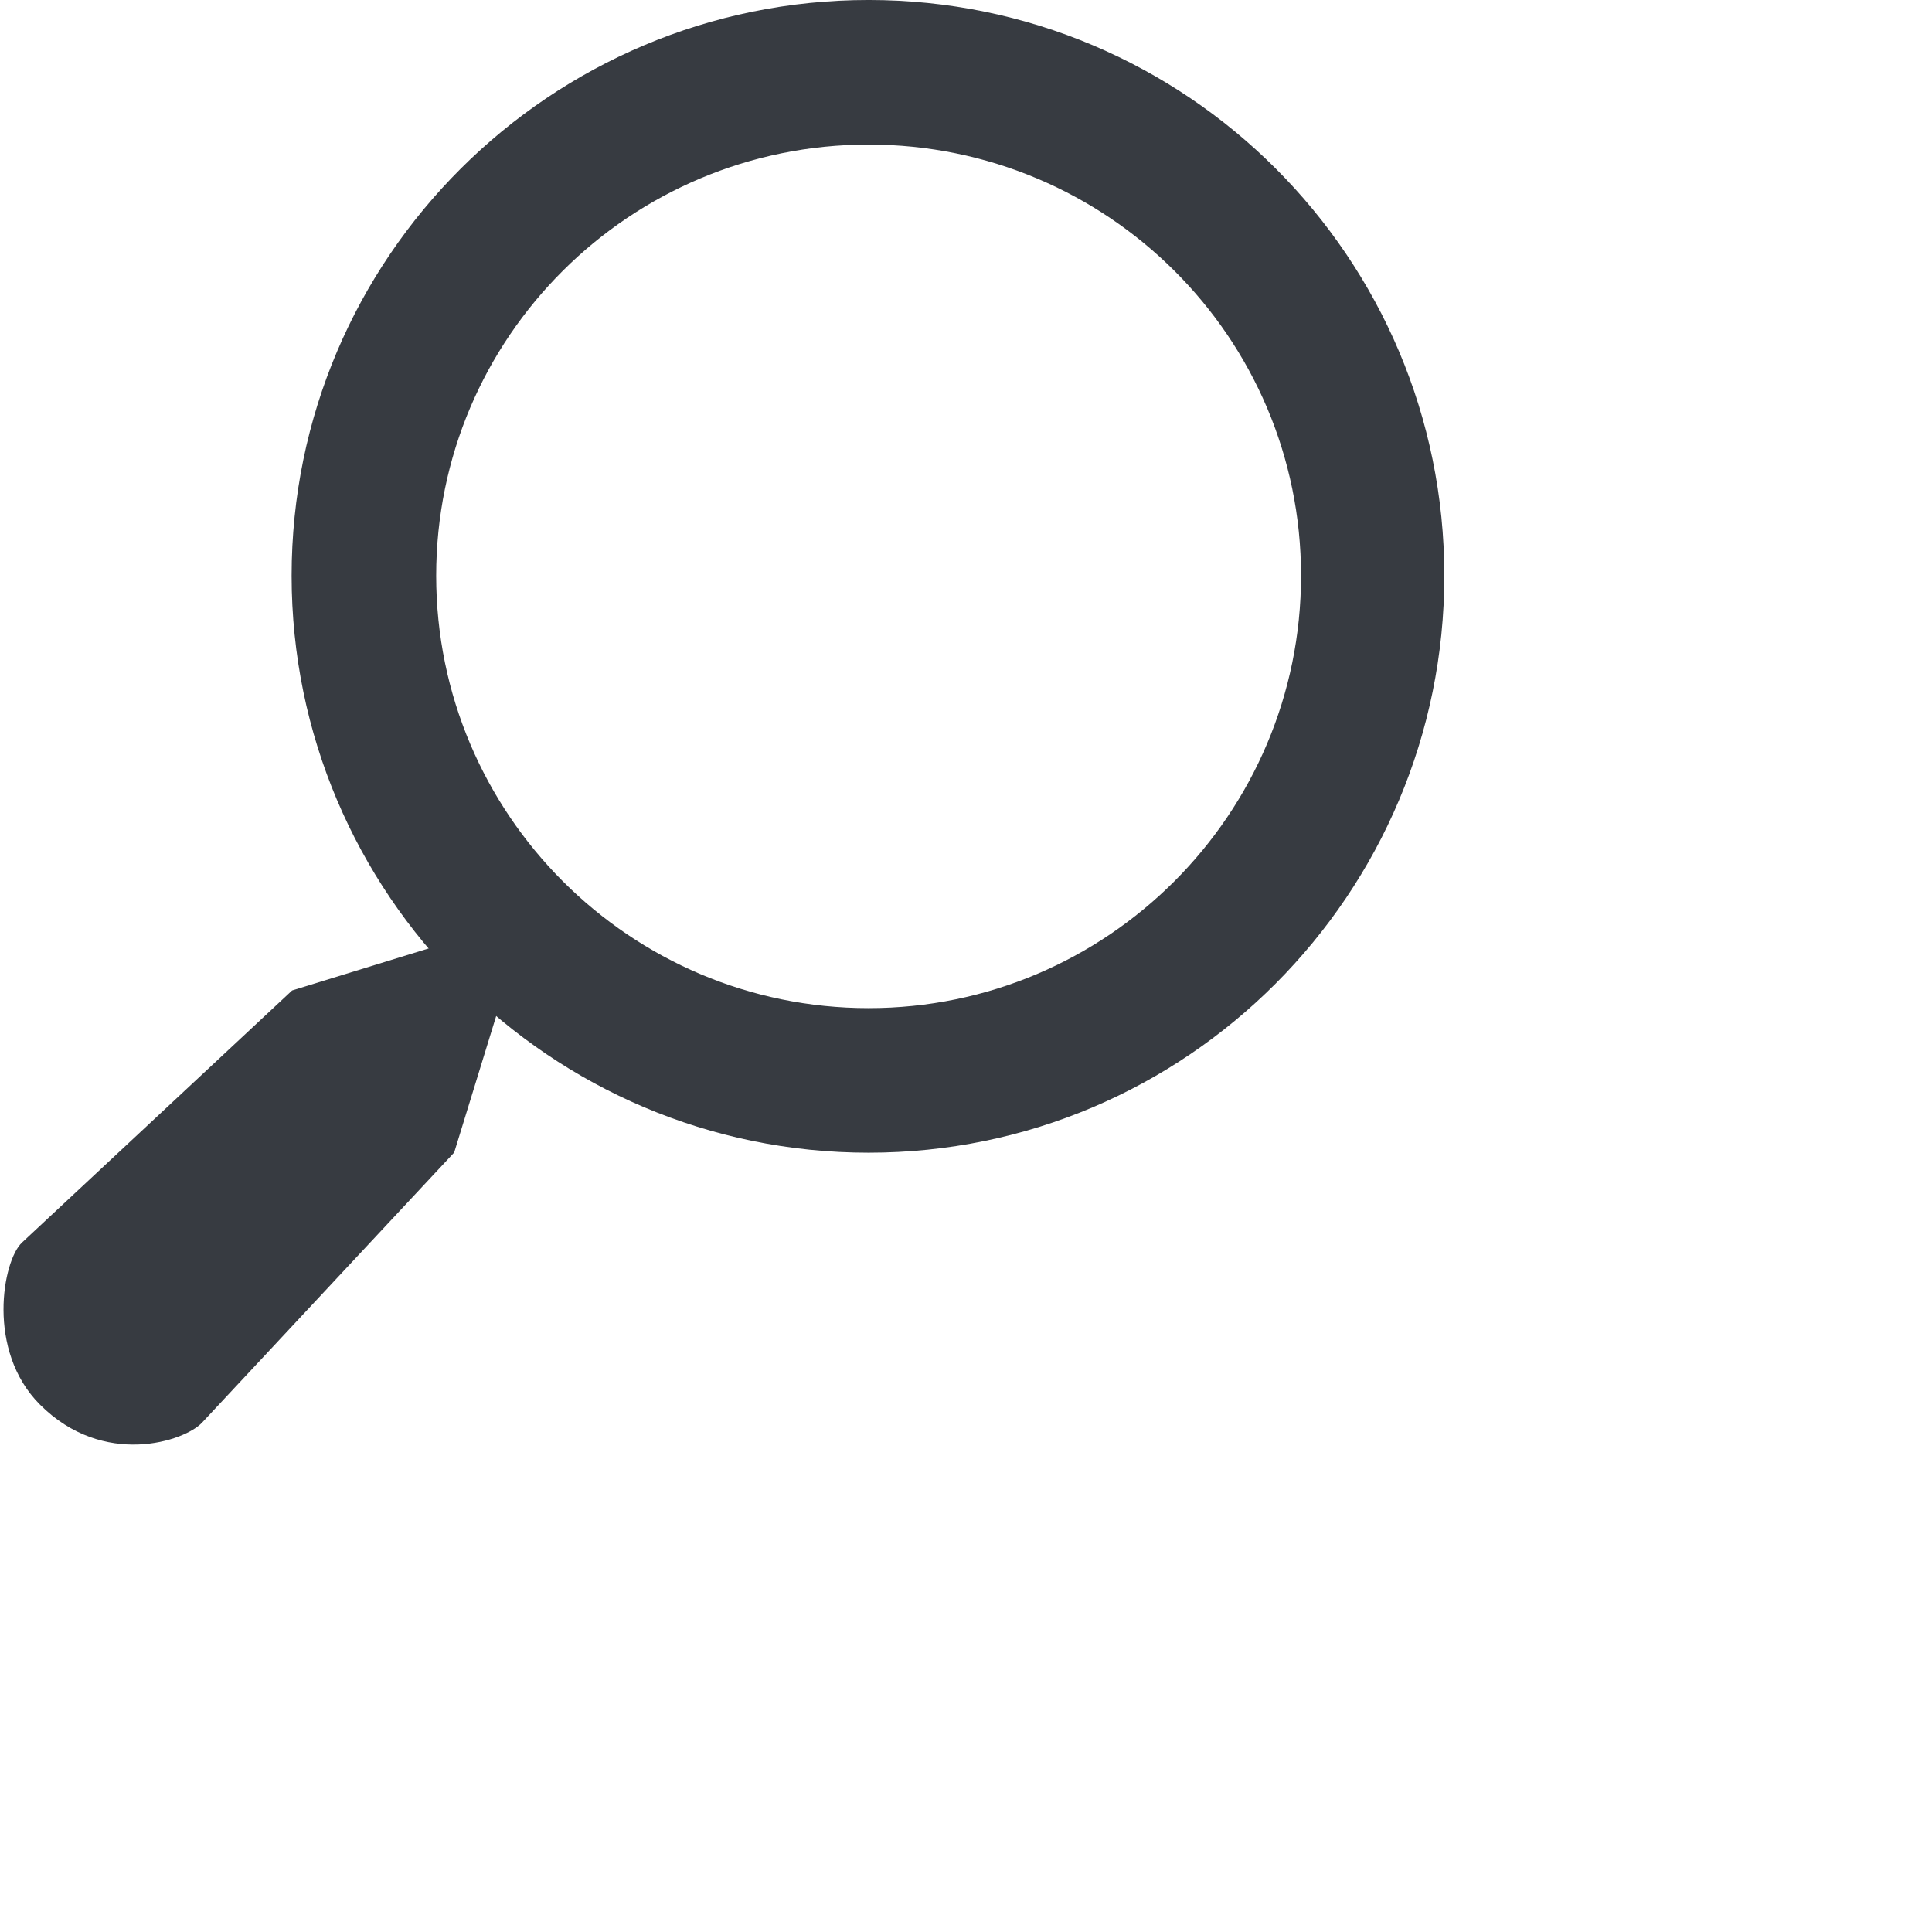 <?xml version="1.0" encoding="UTF-8" standalone="no"?>
<!-- Created with Inkscape (http://www.inkscape.org/) -->
<svg
   xmlns:dc="http://purl.org/dc/elements/1.1/"
   xmlns:cc="http://web.resource.org/cc/"
   xmlns:rdf="http://www.w3.org/1999/02/22-rdf-syntax-ns#"
   xmlns:svg="http://www.w3.org/2000/svg"
   xmlns="http://www.w3.org/2000/svg"
   xmlns:sodipodi="http://sodipodi.sourceforge.net/DTD/sodipodi-0.dtd"
   xmlns:inkscape="http://www.inkscape.org/namespaces/inkscape"
   inkscape:export-ydpi="240.00000"
   inkscape:export-xdpi="240.00000"
   inkscape:export-filename="/home/jimmac/gfx/novell/pdes/trunk/docs/BIGmime-text.png"
   sodipodi:docname="gnome-searchtool-animation-rest.svg"
   sodipodi:docbase="/home/qwerty/.icons/MonoIce/scalable/apps"
   inkscape:version="0.45.1"
   sodipodi:version="0.32"
   id="svg249"
   height="48"
   width="48"
   inkscape:output_extension="org.inkscape.output.svg.inkscape"
   version="1.0">
  <defs
     id="defs3" />
  <sodipodi:namedview
     inkscape:window-y="45"
     inkscape:window-x="102"
     inkscape:window-height="872"
     inkscape:window-width="929"
     inkscape:document-units="px"
     inkscape:grid-bbox="true"
     showgrid="true"
     inkscape:current-layer="layer5"
     inkscape:cy="1.030578"
     inkscape:cx="74.090834"
     inkscape:zoom="3.5833333"
     inkscape:pageshadow="2"
     inkscape:pageopacity="0"
     borderopacity="1"
     bordercolor="#666666"
     pagecolor="#b6b6b6"
     id="base"
     inkscape:showpageshadow="true"
     showborder="true"
     showguides="true"
     inkscape:guide-bbox="true"
     inkscape:grid-points="true"
     gridspacingx="0.5px"
     gridspacingy="0.5px"
     gridempspacing="2"
     fill="#729fcf"
     stroke="#2e3436"
     width="48px"
     height="48px" />
  <g
     inkscape:groupmode="layer"
     id="layer5"
     inkscape:label="Text"
     style="display:inline">
    <rect
       style="fill:none;fill-opacity:0.27;stroke:none;stroke-width:4;stroke-linecap:round;stroke-linejoin:round;stroke-miterlimit:4;stroke-dasharray:none;stroke-opacity:1"
       id="rect1493"
       width="56"
       height="56"
       x="-4"
       y="-4" />
    <g
       id="g2167"
       transform="matrix(0.767,0,0,0.767,-0.424,-0.512)">
      <path
         style="fill:#373b41;fill-opacity:1;stroke:none;stroke-width:4;stroke-linecap:round;stroke-linejoin:round;stroke-miterlimit:4;stroke-dasharray:none;stroke-opacity:1"
         d="M 21.594 0 C 13.686 -3.1808323e-15 7.25 6.405 7.25 14.312 C 7.25 22.22 13.686 28.656 21.594 28.656 C 29.501 28.656 35.906 22.22 35.906 14.312 C 35.906 6.405 29.501 1.5901632e-15 21.594 0 z M 21.594 3.594 C 27.524 3.594 32.344 8.382 32.344 14.312 C 32.344 20.243 27.524 25.062 21.594 25.062 C 15.663 25.062 10.844 20.243 10.844 14.312 C 10.844 8.382 15.663 3.594 21.594 3.594 z "
         transform="matrix(1.303,0,0,1.303,0.552,0.667)"
         id="path4119" />
      <path
         sodipodi:nodetypes="cczzzcc"
         id="path15511"
         d="M 17.598,30.417 L 15.265,38 L 7.098,46.75 C 6.535,47.353 3.91,48.229 1.848,46.167 C 0.098,44.417 0.642,41.497 1.265,40.917 L 10.015,32.75 L 17.598,30.417 z "
         style="color:#373b41;fill:#373b41;fill-opacity:1;fill-rule:nonzero;stroke:none;stroke-width:8;stroke-linecap:round;stroke-linejoin:round;marker:none;marker-start:none;marker-mid:none;marker-end:none;stroke-miterlimit:4;stroke-dasharray:none;stroke-dashoffset:0;stroke-opacity:1;visibility:visible;display:inline;overflow:visible" />
    </g>
  </g>
</svg>
